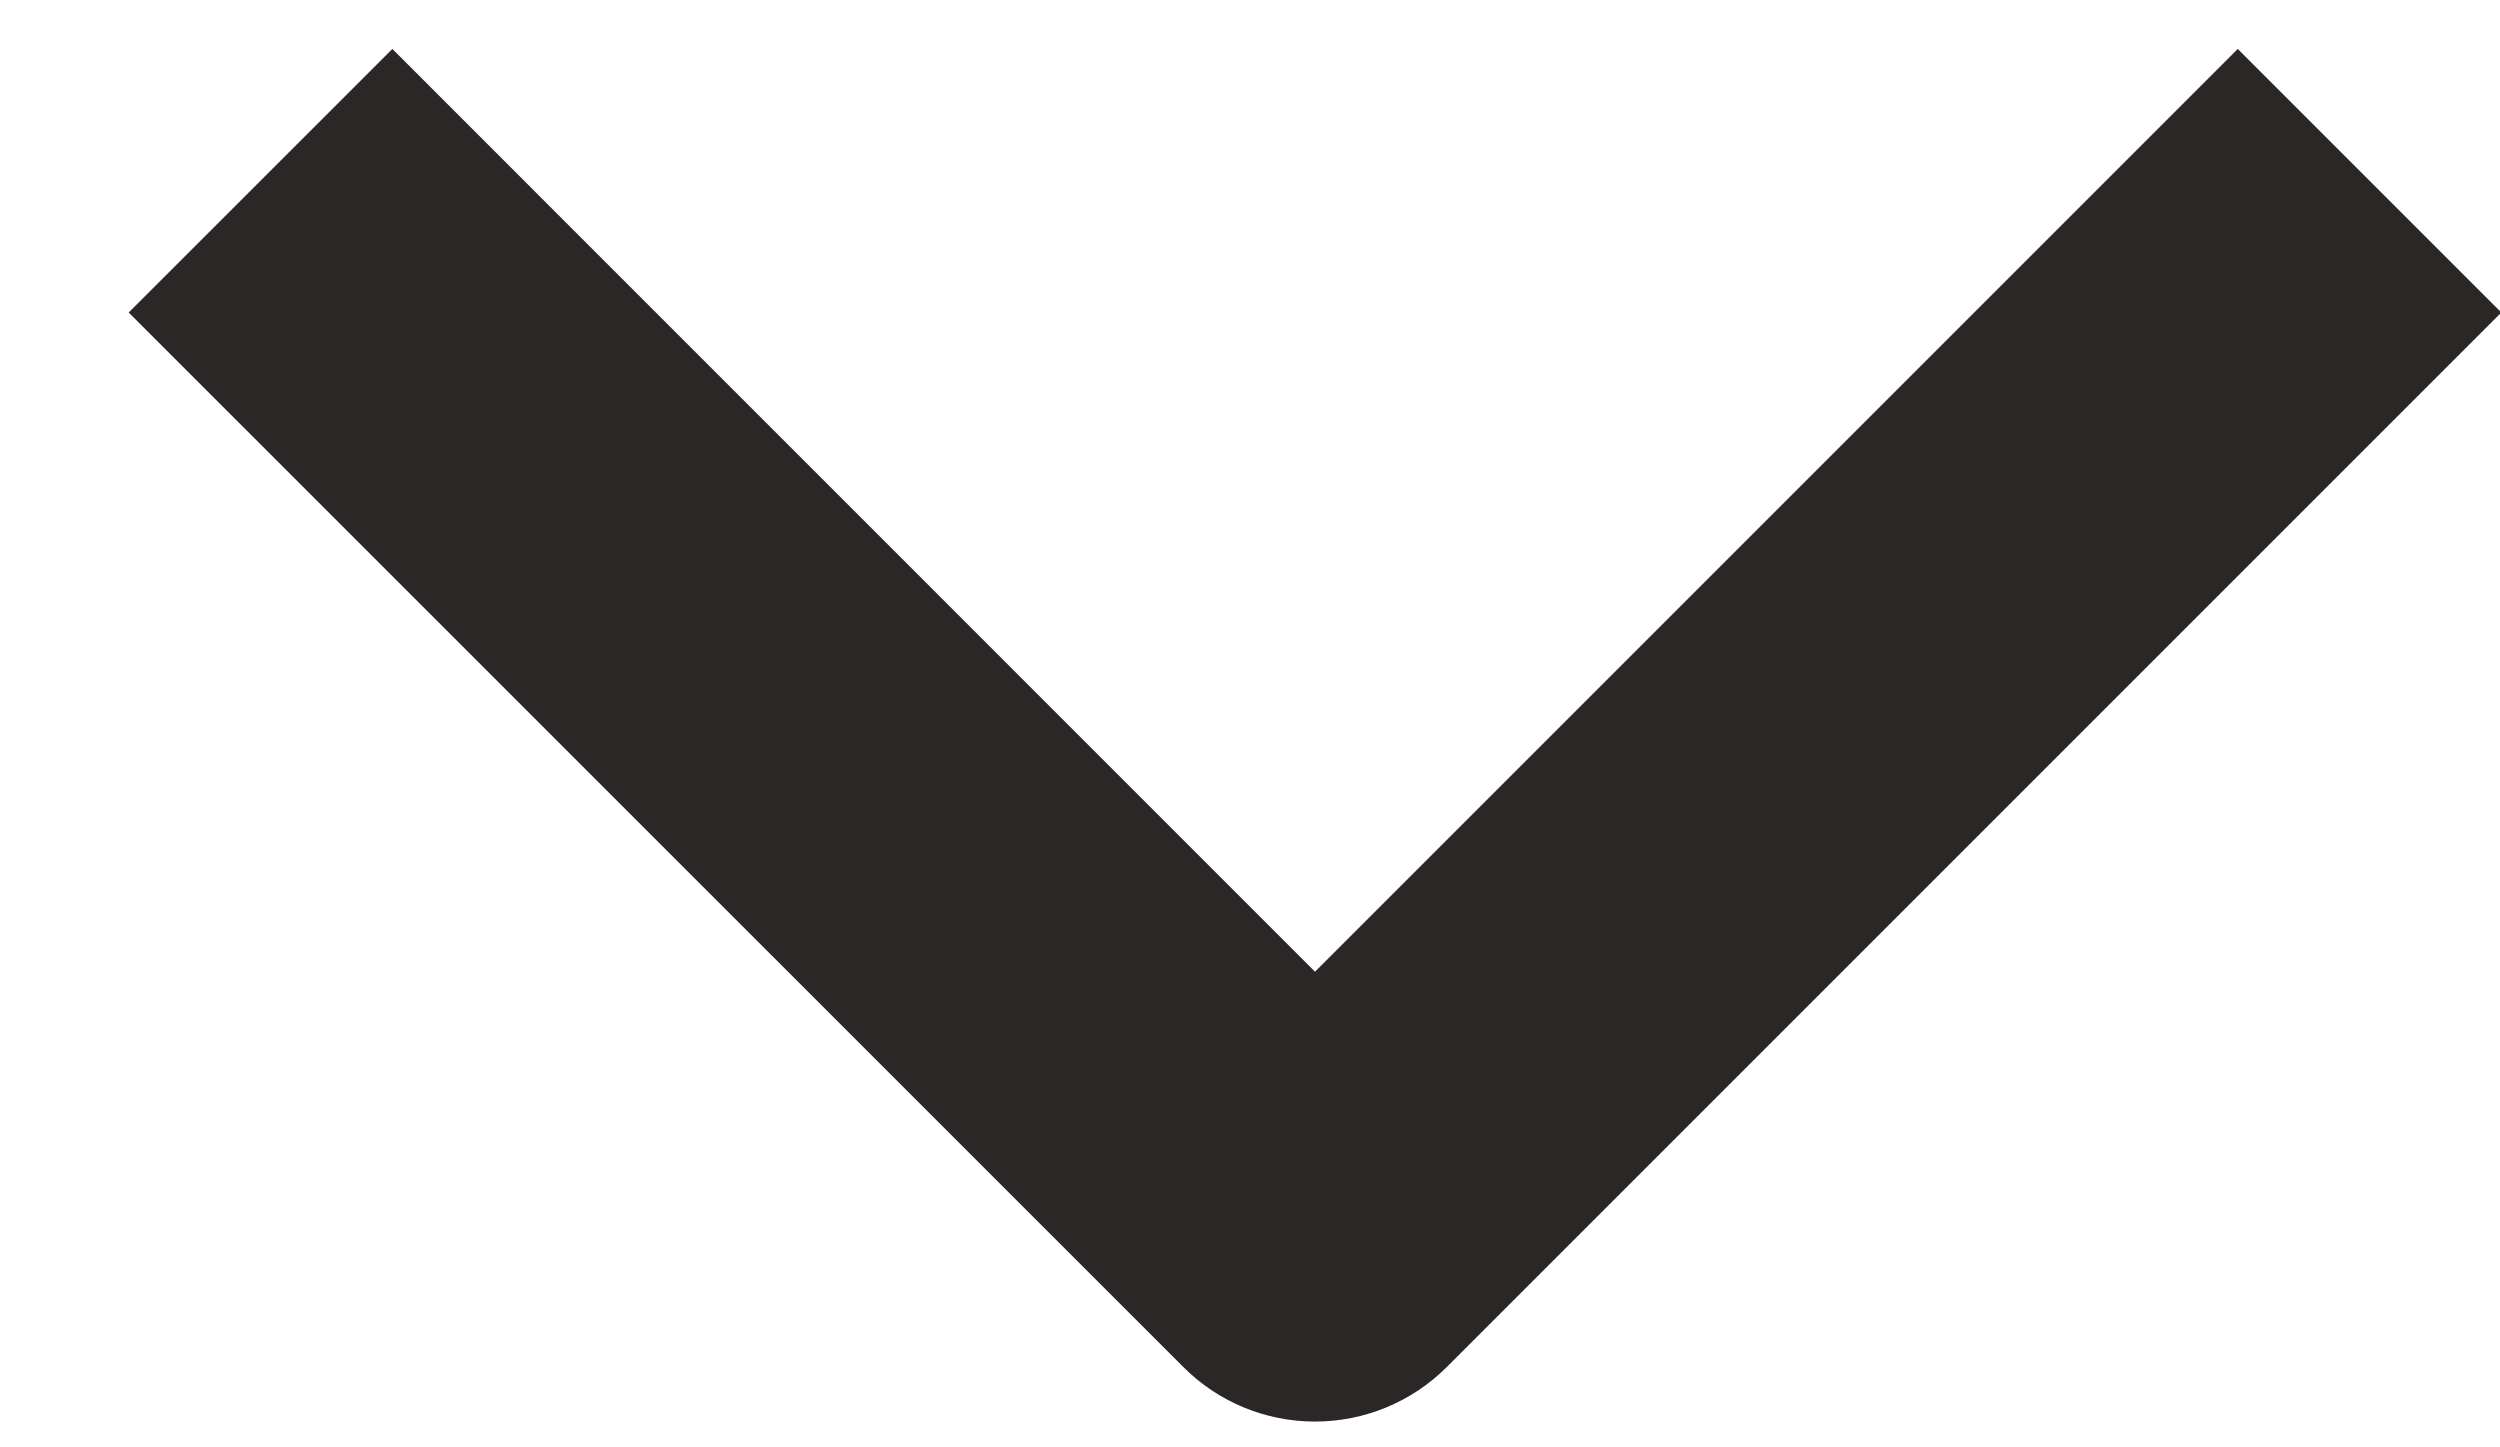 <svg width="19" height="11" viewBox="0 0 19 11" fill="none" xmlns="http://www.w3.org/2000/svg">
<path fill-rule="evenodd" clip-rule="evenodd" d="M8.993 10.389L0.978 2.375L2.982 0.372L9.994 7.385L17.007 0.372L19.01 2.375L10.996 10.389C10.73 10.655 10.37 10.804 9.994 10.804C9.618 10.804 9.258 10.655 8.993 10.389Z" fill="#2B2726"/>
</svg>
